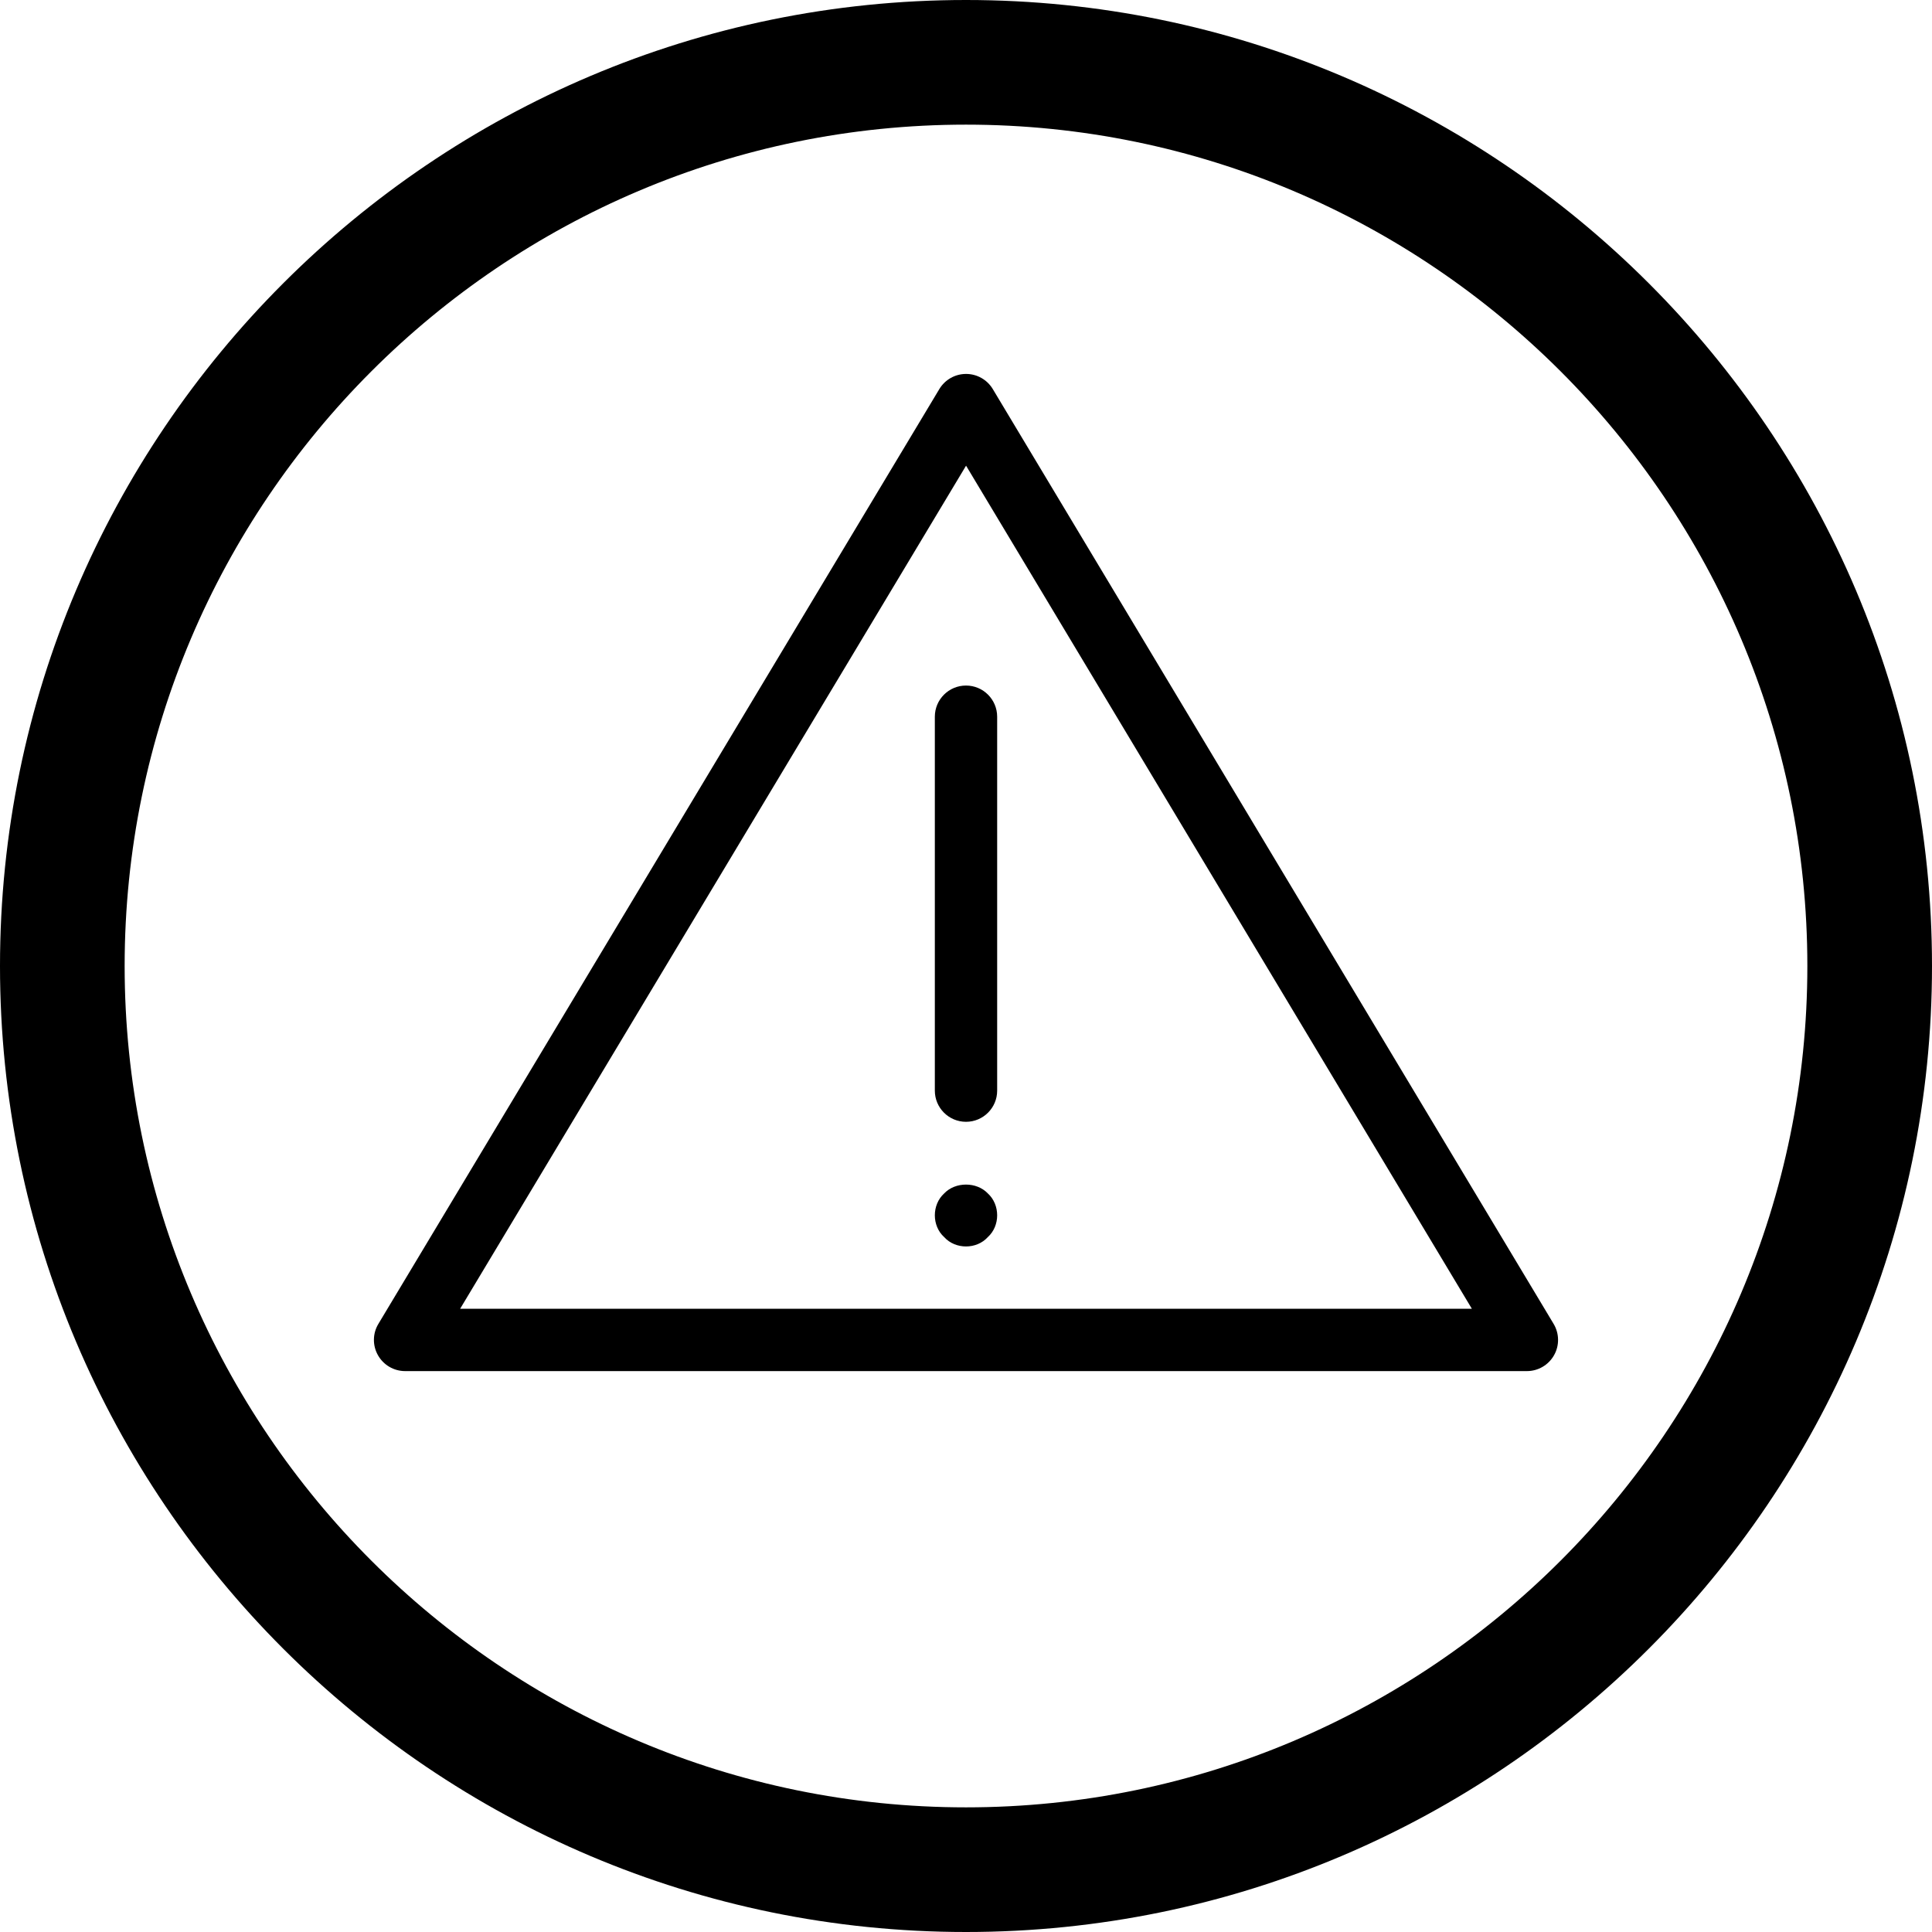 <?xml version="1.0" encoding="iso-8859-1"?>
<!-- Generator: Adobe Illustrator 22.1.0, SVG Export Plug-In . SVG Version: 6.00 Build 0)  -->
<svg version="1.1" id="Layer_1" xmlns="http://www.w3.org/2000/svg" xmlns:xlink="http://www.w3.org/1999/xlink" x="0px" y="0px"
	 viewBox="0 0 31 31" style="enable-background:new 0 0 31 31;" xml:space="preserve">
<g>
	<path d="M15.5,0C6.953,0,0,6.953,0,15.5S6.953,31,15.5,31S31,24.047,31,15.5S24.047,0,15.5,0z M15.5,29C8.056,29,2,22.944,2,15.5
		S8.056,2,15.5,2S29,8.056,29,15.5S22.944,29,15.5,29z"/>
	<path d="M15.93,6.243C15.839,6.092,15.677,6,15.501,6s-0.338,0.092-0.429,0.243l-9.001,15c-0.093,0.154-0.095,0.347-0.006,0.503
		C6.154,21.903,6.32,22,6.5,22h18c0.18,0,0.346-0.097,0.435-0.254c0.089-0.156,0.086-0.349-0.006-0.503L15.93,6.243z M7.383,21
		l8.118-13.528L23.617,21H7.383z"/>
	<path d="M15,11.5v6c0,0.276,0.224,0.5,0.5,0.5s0.5-0.224,0.5-0.5v-6c0-0.276-0.224-0.5-0.5-0.5S15,11.224,15,11.5z"/>
	<path d="M15.15,19.149C15.05,19.24,15,19.37,15,19.5s0.05,0.26,0.15,0.35C15.24,19.95,15.37,20,15.5,20c0.13,0,0.26-0.05,0.35-0.15
		c0.1-0.09,0.15-0.22,0.15-0.35s-0.05-0.26-0.15-0.351C15.67,18.96,15.33,18.96,15.15,19.149z"/>
</g>
</svg>

